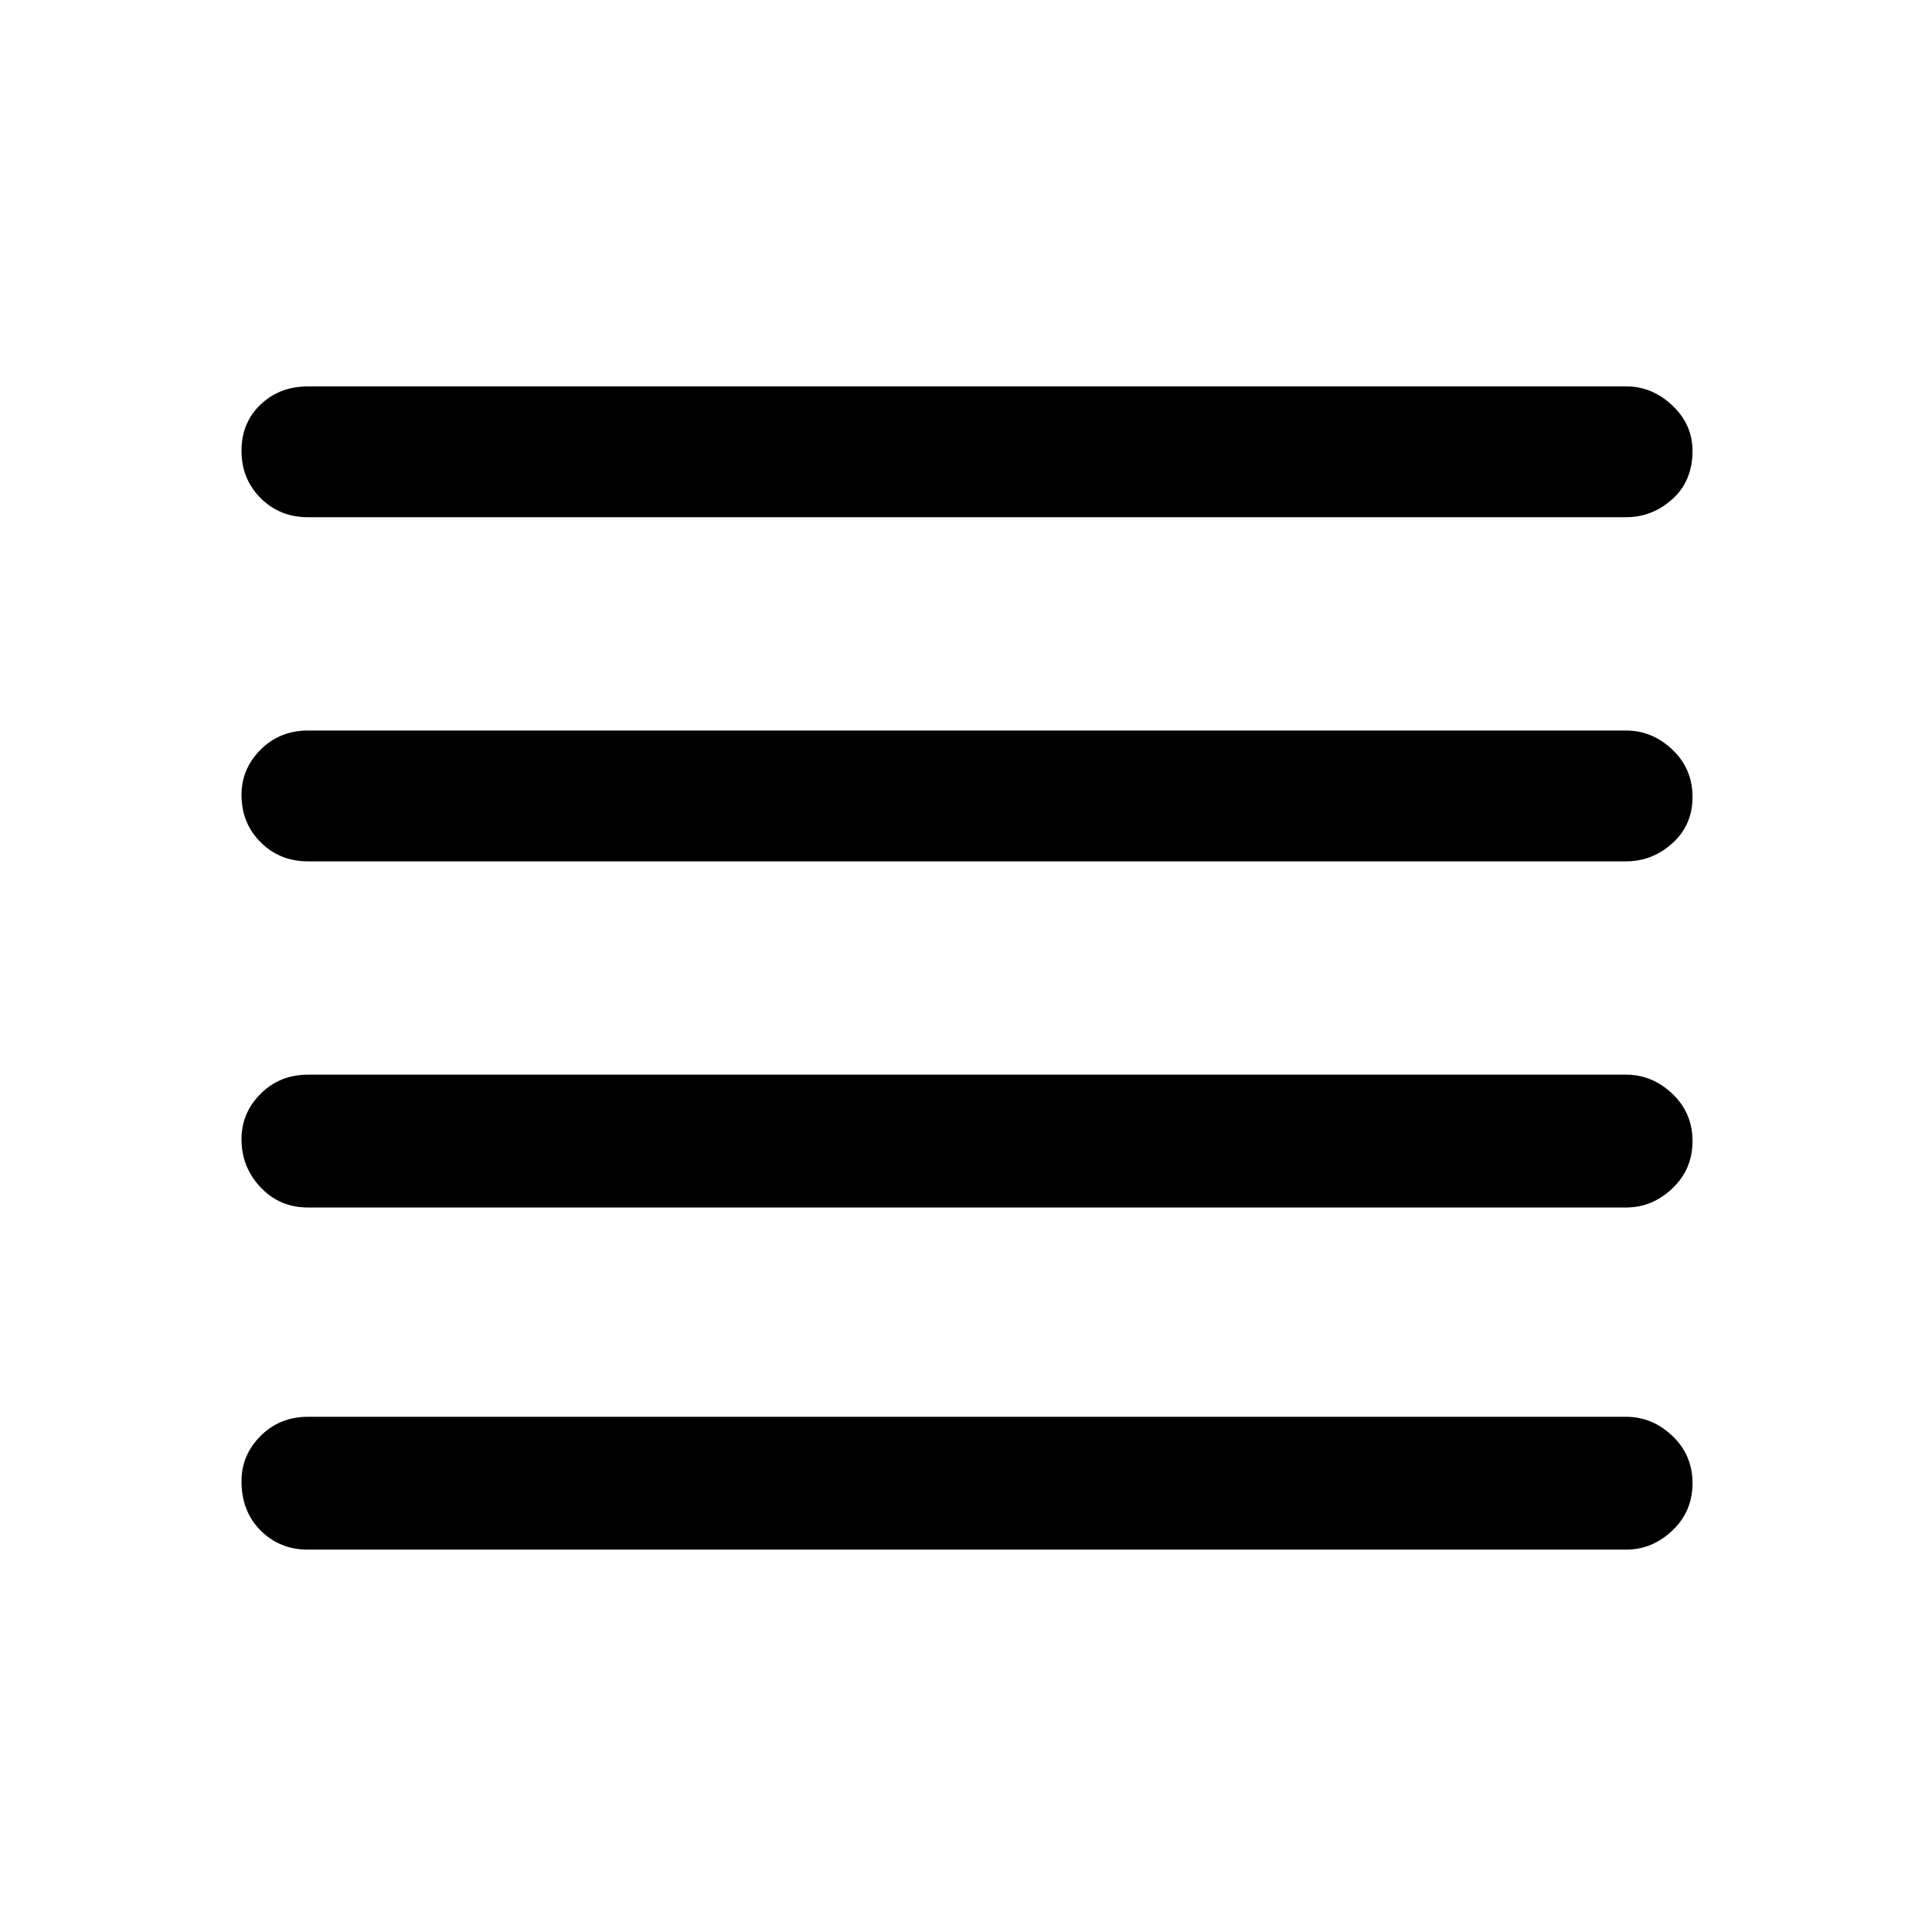 <svg xmlns="http://www.w3.org/2000/svg" height="48" width="48"><path d="M7.65 30q-.7 0-1.175-.5Q6 29 6 28.3q0-.65.475-1.125T7.65 26.7H40.4q.65 0 1.15.475.5.475.5 1.175 0 .7-.5 1.175-.5.475-1.15.475Zm0 8.5q-.7 0-1.175-.475Q6 37.55 6 36.8q0-.65.475-1.125T7.65 35.2H40.4q.65 0 1.15.475.5.475.5 1.175 0 .7-.5 1.175-.5.475-1.15.475Zm0-17.1q-.7 0-1.175-.475Q6 20.45 6 19.75q0-.65.475-1.125t1.175-.475H40.4q.65 0 1.15.475.5.475.5 1.175 0 .7-.5 1.15-.5.45-1.15.45Zm0-8.55q-.7 0-1.175-.475Q6 11.9 6 11.2q0-.7.475-1.15.475-.45 1.175-.45H40.4q.65 0 1.15.475.5.475.5 1.125 0 .75-.5 1.2-.5.45-1.15.45Z"/></svg>